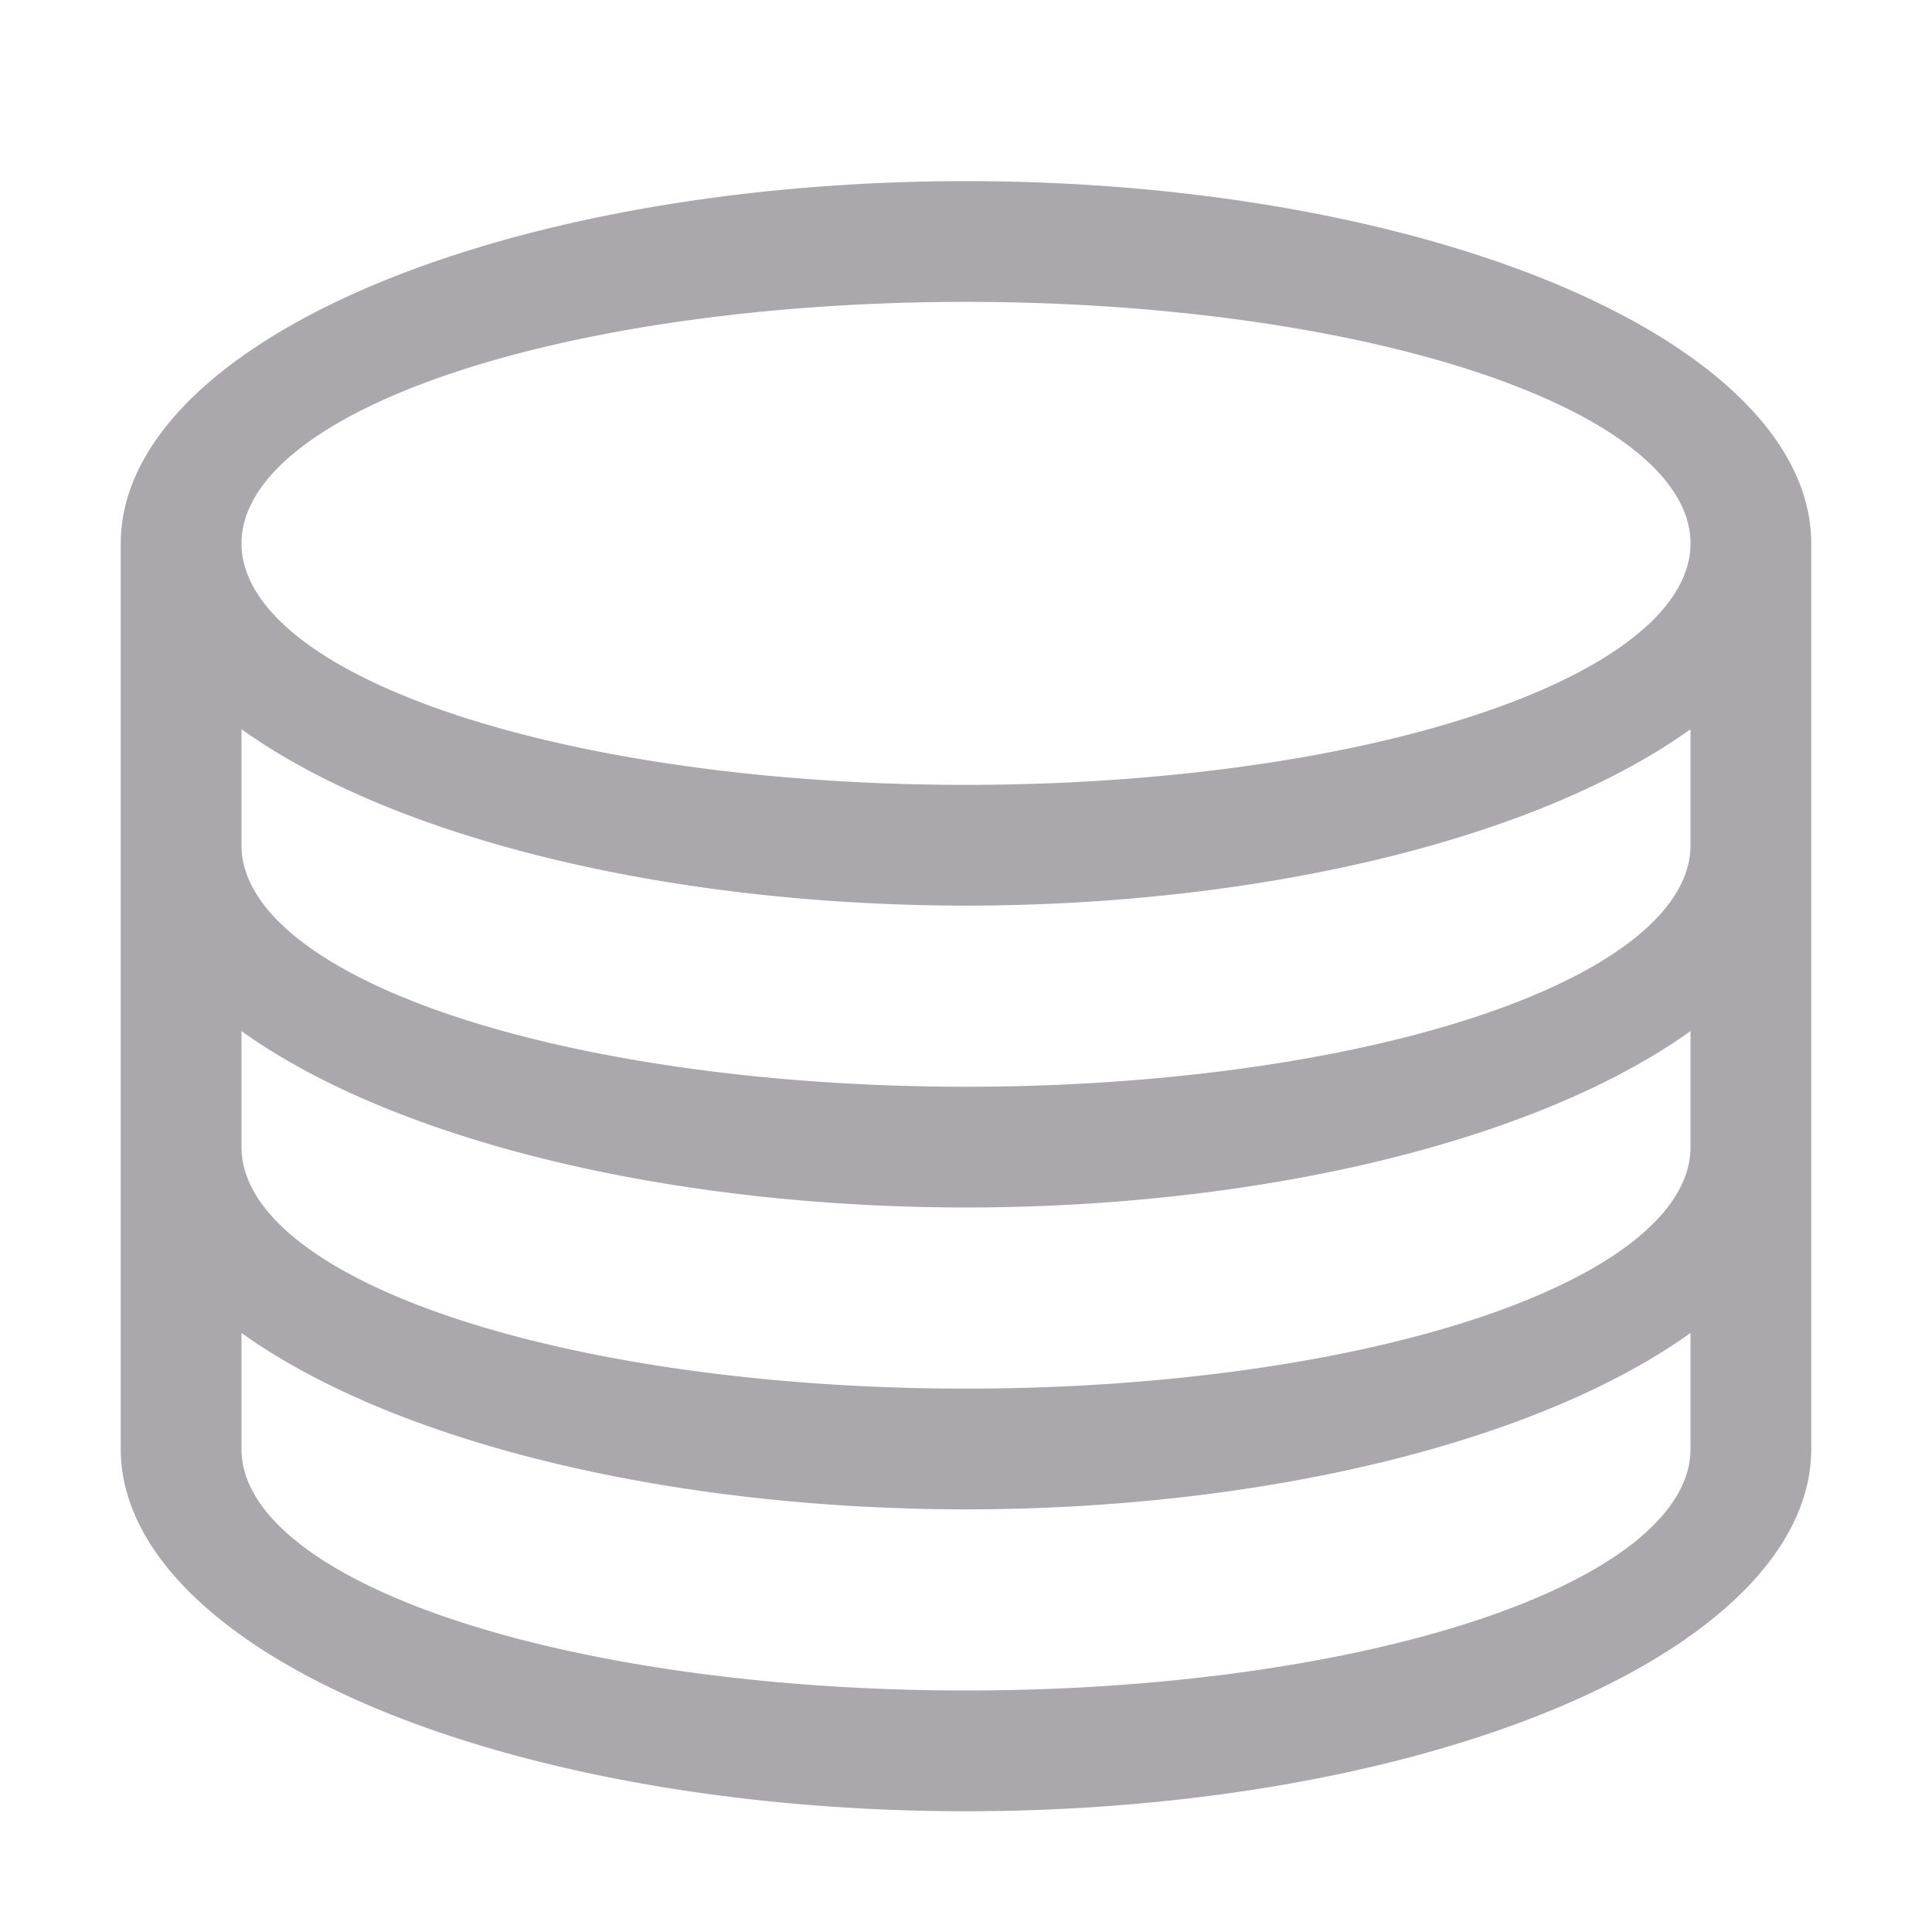<svg viewBox="0 0 32 32" xmlns="http://www.w3.org/2000/svg"><path d="m16 3a14 6 0 0 0 -14 6v15a14 6 0 0 0 14 6 14 6 0 0 0 14-6v-5-5-5a14 6 0 0 0 -14-6zm0 2a12 4 0 0 1 12 4 12 4 0 0 1 -12 4 12 4 0 0 1 -12-4 12 4 0 0 1 12-4zm-12 7.078a14 6 0 0 0 12 2.922 14 6 0 0 0 12-2.922v1.922a12 4 0 0 1 -12 4 12 4 0 0 1 -12-4zm0 5a14 6 0 0 0 12 2.922 14 6 0 0 0 12-2.922v1.922a12 4 0 0 1 -12 4 12 4 0 0 1 -12-4zm0 5a14 6 0 0 0 12 2.922 14 6 0 0 0 12-2.922v1.922a12 4 0 0 1 -12 4 12 4 0 0 1 -12-4z" fill="#aaa8ac"/></svg>